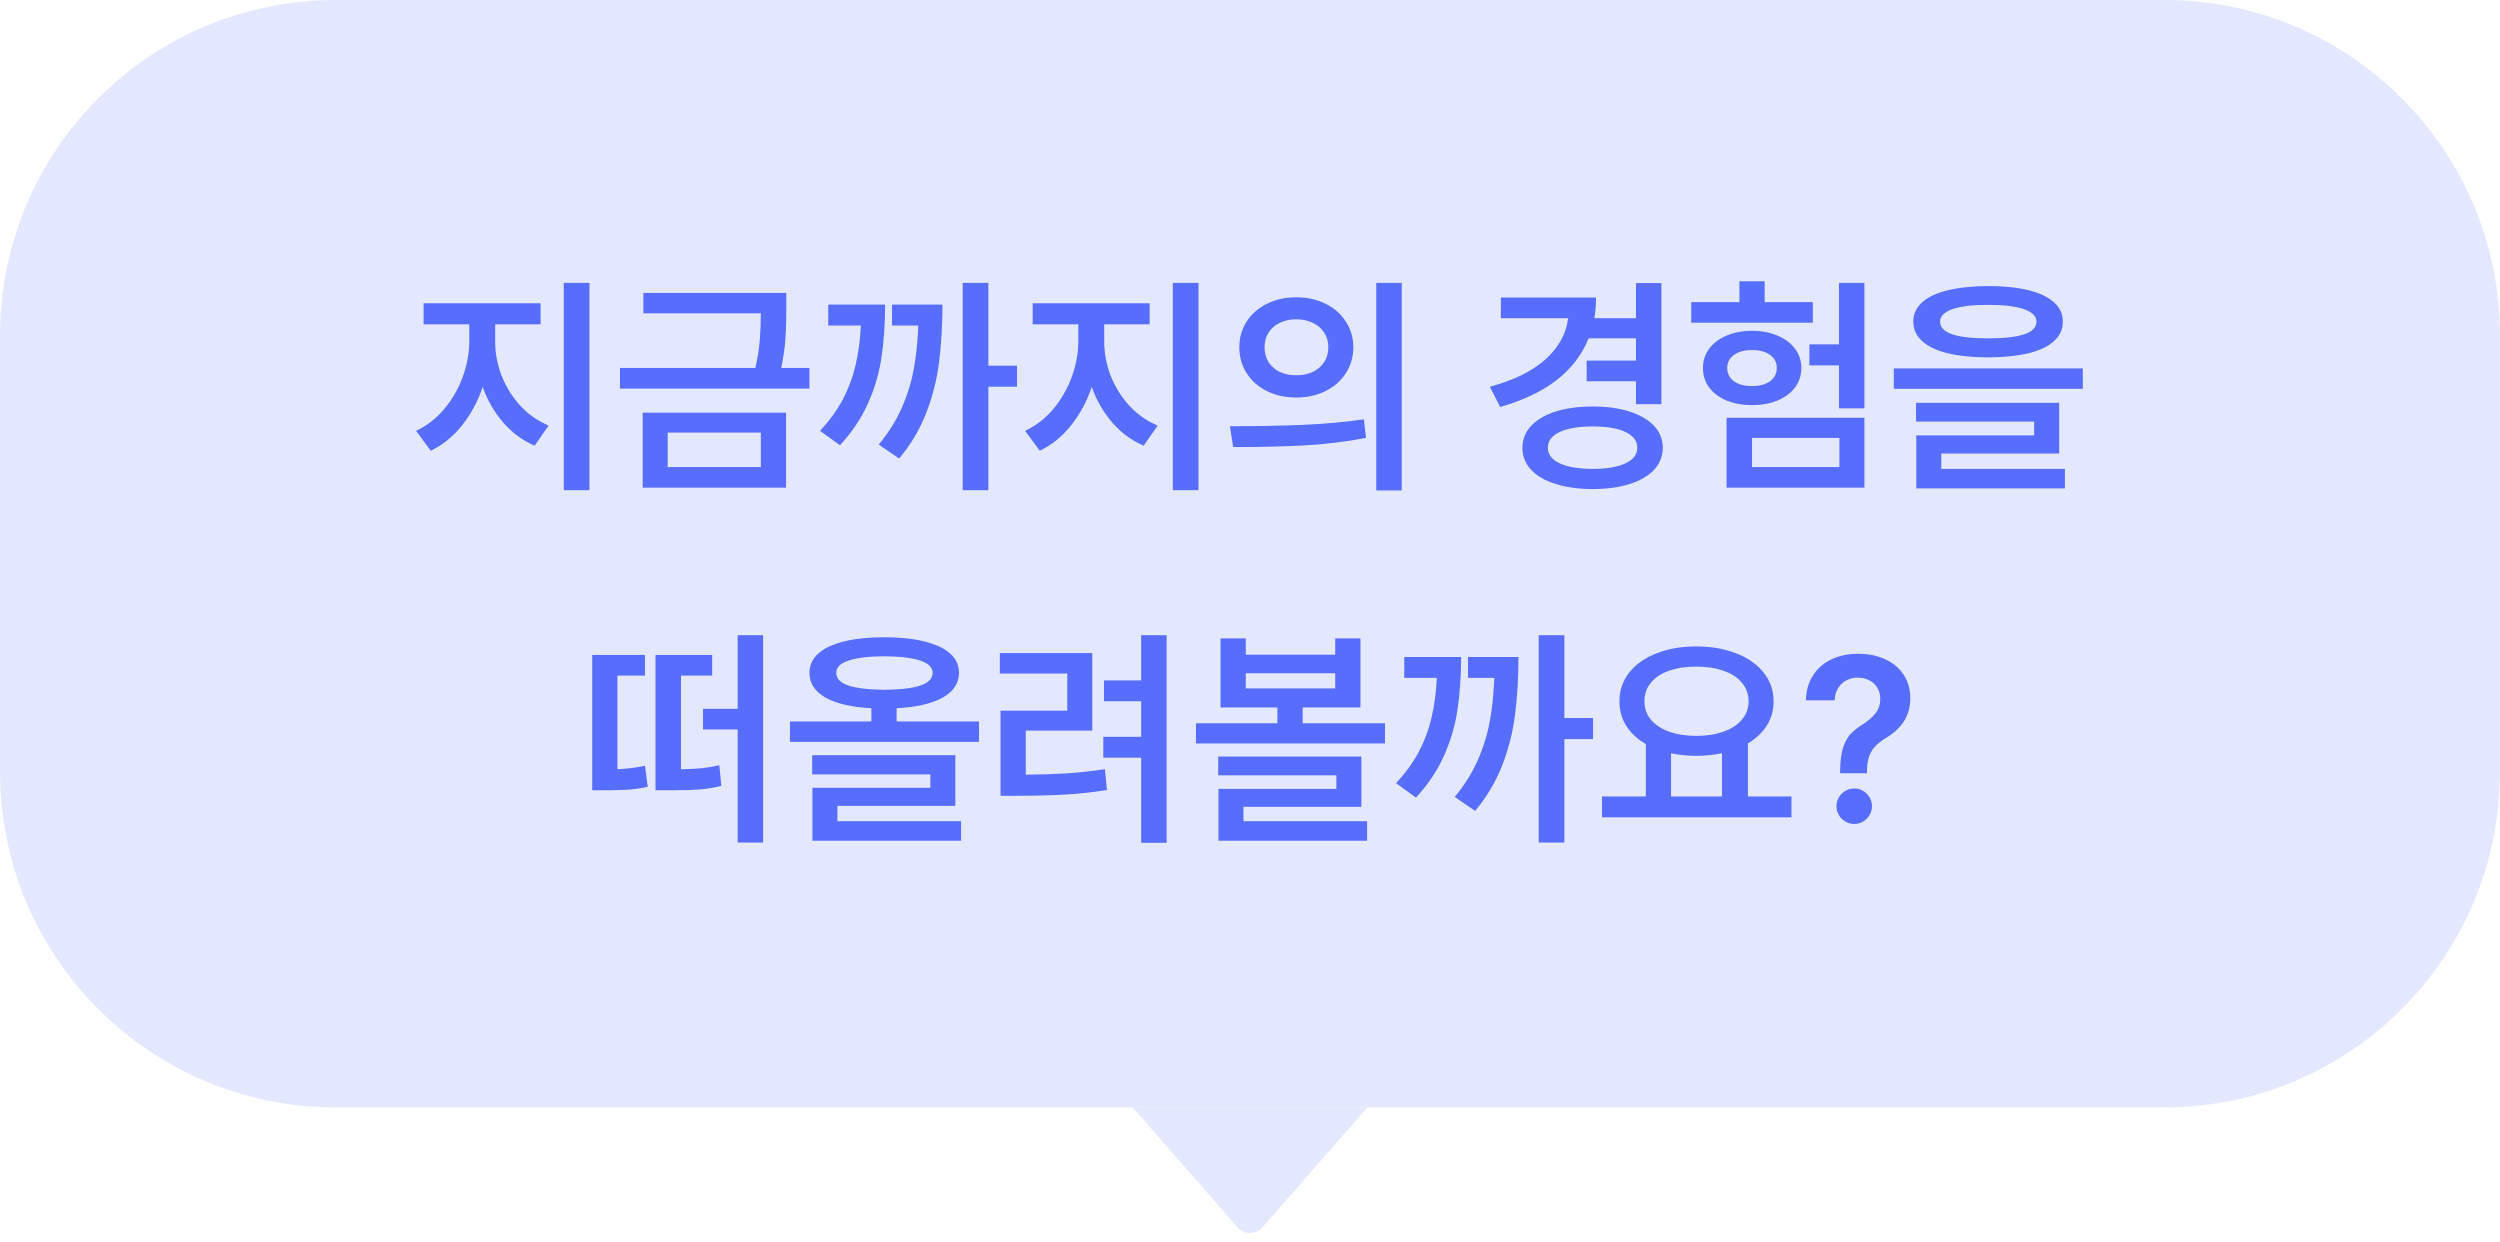 <svg width="149" height="74" viewBox="0 0 149 74" fill="none" xmlns="http://www.w3.org/2000/svg">
<path d="M0 20C0 8.954 8.954 0 20 0H129C140.046 0 149 8.954 149 20V46C149 57.046 140.046 66 129 66H20C8.954 66 0 57.046 0 46V20Z" fill="#E4E8FF"/>
<path d="M29.513 20.371C29.513 21.05 29.64 21.722 29.895 22.388C30.155 23.049 30.524 23.643 31.003 24.172C31.486 24.696 32.051 25.092 32.698 25.361L31.864 26.564C31.149 26.255 30.527 25.797 29.998 25.19C29.469 24.58 29.059 23.871 28.768 23.064C28.476 23.93 28.064 24.696 27.53 25.361C26.997 26.027 26.377 26.528 25.671 26.865L24.796 25.676C25.429 25.384 25.985 24.956 26.464 24.391C26.942 23.826 27.311 23.19 27.571 22.483C27.831 21.777 27.963 21.073 27.968 20.371V19.332H25.247V18.074H32.22V19.332H29.513V20.371ZM33.601 16.857H35.132V29.217H33.601V16.857ZM46.862 18.416V18.799C46.862 19.328 46.842 19.838 46.801 20.33C46.76 20.822 46.68 21.355 46.562 21.93H48.243V23.16H36.95V21.93H45.023C45.156 21.328 45.242 20.777 45.283 20.275C45.324 19.774 45.345 19.241 45.345 18.676H38.345V17.459H46.862V18.416ZM38.304 24.596H46.849V29.066H38.304V24.596ZM45.345 27.836V25.785H39.794V27.836H45.345ZM58.907 21.793H60.616V23.051H58.907V29.217H57.376V16.857H58.907V21.793ZM48.872 25.676C49.437 25.074 49.891 24.45 50.232 23.803C50.574 23.156 50.827 22.477 50.991 21.766C51.16 21.055 51.265 20.266 51.306 19.4H49.364V18.156H52.755C52.75 19.341 52.675 20.408 52.529 21.355C52.383 22.299 52.112 23.206 51.716 24.076C51.324 24.947 50.773 25.767 50.062 26.537L48.872 25.676ZM52.372 26.496C52.937 25.817 53.386 25.106 53.719 24.363C54.056 23.616 54.3 22.843 54.45 22.046C54.601 21.244 54.694 20.362 54.73 19.4H53.165V18.156H56.173C56.168 19.419 56.1 20.562 55.968 21.588C55.84 22.613 55.587 23.616 55.209 24.596C54.835 25.571 54.295 26.482 53.589 27.33L52.372 26.496ZM65.811 20.371C65.811 21.05 65.939 21.722 66.194 22.388C66.454 23.049 66.823 23.643 67.302 24.172C67.785 24.696 68.35 25.092 68.997 25.361L68.163 26.564C67.448 26.255 66.826 25.797 66.297 25.19C65.768 24.58 65.358 23.871 65.066 23.064C64.775 23.93 64.362 24.696 63.829 25.361C63.296 26.027 62.676 26.528 61.97 26.865L61.095 25.676C61.728 25.384 62.284 24.956 62.763 24.391C63.241 23.826 63.61 23.19 63.87 22.483C64.13 21.777 64.262 21.073 64.267 20.371V19.332H61.546V18.074H68.519V19.332H65.811V20.371ZM69.899 16.857H71.431V29.217H69.899V16.857ZM77.255 17.719C77.902 17.719 78.483 17.846 78.998 18.102C79.513 18.352 79.916 18.705 80.208 19.161C80.504 19.612 80.655 20.125 80.659 20.699C80.655 21.278 80.504 21.795 80.208 22.251C79.916 22.702 79.513 23.055 78.998 23.311C78.483 23.566 77.902 23.693 77.255 23.693C76.612 23.693 76.031 23.566 75.512 23.311C74.997 23.055 74.593 22.7 74.302 22.244C74.01 21.788 73.864 21.273 73.864 20.699C73.864 20.125 74.01 19.612 74.302 19.161C74.598 18.705 75.004 18.352 75.519 18.102C76.034 17.846 76.612 17.719 77.255 17.719ZM73.304 25.402C74.817 25.402 76.23 25.377 77.542 25.327C78.855 25.273 80.103 25.161 81.288 24.992L81.411 26.1C80.19 26.332 78.943 26.482 77.672 26.551C76.405 26.615 75.013 26.646 73.495 26.646L73.304 25.402ZM75.368 20.699C75.368 21.037 75.448 21.333 75.607 21.588C75.772 21.838 75.997 22.032 76.284 22.169C76.571 22.301 76.895 22.367 77.255 22.367C77.62 22.367 77.945 22.301 78.232 22.169C78.524 22.032 78.752 21.838 78.916 21.588C79.085 21.333 79.169 21.037 79.169 20.699C79.169 20.362 79.085 20.068 78.916 19.817C78.752 19.567 78.524 19.373 78.232 19.236C77.945 19.1 77.62 19.031 77.255 19.031C76.895 19.031 76.571 19.1 76.284 19.236C75.997 19.373 75.772 19.569 75.607 19.824C75.448 20.075 75.368 20.366 75.368 20.699ZM82.026 16.857H83.544V29.23H82.026V16.857ZM99.02 24.09H97.503V22.723H94.564V21.492H97.503V20.166H94.68C94.292 21.141 93.654 21.973 92.766 22.661C91.877 23.345 90.758 23.876 89.409 24.254L88.794 23.051C90.216 22.668 91.319 22.126 92.103 21.424C92.891 20.717 93.344 19.897 93.463 18.963H89.45V17.732H95.124C95.124 18.161 95.09 18.571 95.022 18.963H97.503V16.871H99.02V24.09ZM90.735 26.688C90.735 26.186 90.909 25.751 91.255 25.382C91.601 25.013 92.089 24.728 92.718 24.527C93.351 24.327 94.09 24.227 94.933 24.227C95.762 24.227 96.491 24.327 97.12 24.527C97.749 24.728 98.237 25.013 98.583 25.382C98.929 25.751 99.103 26.186 99.103 26.688C99.103 27.189 98.929 27.626 98.583 28C98.237 28.369 97.749 28.652 97.12 28.848C96.491 29.048 95.762 29.148 94.933 29.148C94.094 29.148 93.358 29.048 92.725 28.848C92.091 28.652 91.601 28.369 91.255 28C90.909 27.626 90.735 27.189 90.735 26.688ZM92.253 26.688C92.253 27.088 92.49 27.398 92.964 27.617C93.438 27.836 94.094 27.945 94.933 27.945C95.757 27.945 96.405 27.836 96.874 27.617C97.343 27.398 97.58 27.088 97.585 26.688C97.58 26.277 97.343 25.963 96.874 25.744C96.409 25.525 95.762 25.416 94.933 25.416C94.094 25.416 93.438 25.525 92.964 25.744C92.49 25.963 92.253 26.277 92.253 26.688ZM111.12 24.336H109.603V21.779H107.839V20.521H109.603V16.857H111.12V24.336ZM100.798 18.006H103.669V16.762H105.173V18.006H108.044V19.236H100.798V18.006ZM101.495 21.93C101.495 21.501 101.618 21.121 101.864 20.788C102.115 20.451 102.461 20.189 102.903 20.002C103.35 19.811 103.856 19.715 104.421 19.715C104.986 19.715 105.492 19.811 105.938 20.002C106.385 20.189 106.734 20.451 106.984 20.788C107.235 21.121 107.36 21.501 107.36 21.93C107.36 22.367 107.235 22.755 106.984 23.092C106.734 23.424 106.385 23.684 105.938 23.871C105.496 24.053 104.991 24.145 104.421 24.145C103.856 24.145 103.35 24.053 102.903 23.871C102.461 23.684 102.115 23.424 101.864 23.092C101.618 22.755 101.495 22.367 101.495 21.93ZM102.903 24.896H111.12V29.066H102.903V24.896ZM102.944 21.93C102.944 22.267 103.076 22.531 103.341 22.723C103.61 22.914 103.97 23.01 104.421 23.01C104.868 23.01 105.225 22.914 105.494 22.723C105.763 22.531 105.897 22.267 105.897 21.93C105.897 21.602 105.763 21.342 105.494 21.15C105.225 20.959 104.868 20.863 104.421 20.863C103.974 20.863 103.617 20.959 103.348 21.15C103.079 21.342 102.944 21.602 102.944 21.93ZM109.63 27.836V26.1H104.421V27.836H109.63ZM118.489 17.049C119.428 17.049 120.23 17.131 120.896 17.295C121.561 17.459 122.069 17.701 122.42 18.02C122.771 18.334 122.946 18.717 122.946 19.168C122.946 19.624 122.771 20.011 122.42 20.33C122.069 20.649 121.561 20.891 120.896 21.055C120.23 21.214 119.428 21.296 118.489 21.301C117.55 21.296 116.748 21.214 116.083 21.055C115.418 20.891 114.91 20.649 114.559 20.33C114.208 20.011 114.032 19.624 114.032 19.168C114.032 18.717 114.208 18.334 114.559 18.02C114.91 17.701 115.418 17.461 116.083 17.302C116.748 17.138 117.55 17.053 118.489 17.049ZM112.87 21.957H124.136V23.174H112.87V21.957ZM114.196 24.008H122.728V27.029H115.7V27.945H123.069V29.107H114.21V25.949H121.237V25.129H114.196V24.008ZM115.632 19.168C115.627 19.505 115.864 19.756 116.343 19.92C116.821 20.084 117.537 20.166 118.489 20.166C119.451 20.166 120.171 20.084 120.649 19.92C121.132 19.756 121.374 19.505 121.374 19.168C121.374 18.849 121.128 18.603 120.636 18.43C120.148 18.256 119.433 18.17 118.489 18.17C117.555 18.17 116.844 18.256 116.356 18.43C115.869 18.603 115.627 18.849 115.632 19.168ZM38.44 40.264H36.8V45.842C37.383 45.819 37.93 45.751 38.44 45.637L38.605 46.895C38.226 46.977 37.855 47.031 37.49 47.059C37.13 47.086 36.709 47.1 36.226 47.1H35.884H35.296V39.033H38.44V40.264ZM39.069 39.033H42.446V40.264H40.587V45.849C41.047 45.84 41.453 45.819 41.804 45.787C42.155 45.751 42.51 45.691 42.87 45.609L42.993 46.84C42.565 46.945 42.141 47.015 41.722 47.052C41.302 47.084 40.767 47.1 40.115 47.1H39.739H39.069V39.033ZM41.899 42.246H43.964V37.857H45.481V50.217H43.964V43.477H41.899V42.246ZM52.7 37.98C53.639 37.98 54.441 38.065 55.106 38.233C55.772 38.398 56.28 38.637 56.631 38.951C56.982 39.266 57.157 39.648 57.157 40.1C57.153 40.724 56.829 41.216 56.187 41.576C55.544 41.936 54.628 42.148 53.438 42.212V42.998H58.347V44.215H47.081V42.998H51.935V42.212C50.754 42.148 49.843 41.936 49.2 41.576C48.562 41.212 48.243 40.719 48.243 40.1C48.243 39.648 48.419 39.266 48.77 38.951C49.12 38.637 49.629 38.398 50.294 38.233C50.964 38.065 51.766 37.98 52.7 37.98ZM48.407 45.008H56.938V48.029H49.911V48.945H57.28V50.107H48.421V46.949H55.448V46.156H48.407V45.008ZM49.843 40.1C49.838 40.437 50.075 40.688 50.554 40.852C51.032 41.016 51.748 41.102 52.7 41.111C53.666 41.102 54.389 41.016 54.867 40.852C55.346 40.688 55.585 40.437 55.585 40.1C55.585 39.781 55.341 39.539 54.853 39.375C54.37 39.206 53.653 39.12 52.7 39.115C51.761 39.12 51.048 39.206 50.56 39.375C50.078 39.539 49.838 39.781 49.843 40.1ZM69.53 50.23H68.013V45.158H65.757V43.914H68.013V41.795H65.798V40.551H68.013V37.857H69.53V50.23ZM59.591 38.924H65.101V43.545H61.136V46.17C62.002 46.165 62.804 46.14 63.542 46.095C64.285 46.045 65.055 45.96 65.853 45.842L65.976 47.086C65.101 47.223 64.257 47.314 63.446 47.359C62.64 47.405 61.687 47.428 60.589 47.428H59.632V42.355H63.61V40.141H59.591V38.924ZM74.247 39.02H79.579V38.049H81.083V42.164H77.638V43.107H82.546V44.31H71.28V43.107H76.134V42.164H72.743V38.049H74.247V39.02ZM72.606 45.09H81.138V48.084H74.11V48.945H81.48V50.107H72.62V47.018H79.647V46.211H72.606V45.09ZM79.579 41.029V40.127H74.247V41.029H79.579ZM93.237 42.793H94.946V44.051H93.237V50.217H91.706V37.857H93.237V42.793ZM83.202 46.676C83.767 46.074 84.221 45.45 84.562 44.803C84.904 44.156 85.157 43.477 85.321 42.766C85.49 42.055 85.595 41.266 85.636 40.4H83.694V39.156H87.085C87.08 40.341 87.005 41.408 86.859 42.355C86.713 43.299 86.442 44.206 86.046 45.076C85.654 45.947 85.103 46.767 84.392 47.537L83.202 46.676ZM86.702 47.496C87.267 46.817 87.716 46.106 88.049 45.363C88.386 44.616 88.63 43.843 88.78 43.046C88.931 42.244 89.024 41.362 89.061 40.4H87.495V39.156H90.503C90.498 40.419 90.43 41.562 90.298 42.588C90.17 43.613 89.917 44.616 89.539 45.596C89.165 46.571 88.625 47.482 87.919 48.33L86.702 47.496ZM106.772 48.713H95.48V47.469H98.091V44.345C97.59 44.058 97.2 43.695 96.922 43.258C96.648 42.82 96.514 42.333 96.519 41.795C96.519 41.148 96.712 40.578 97.1 40.086C97.492 39.589 98.036 39.206 98.733 38.938C99.431 38.664 100.219 38.527 101.099 38.527C101.983 38.527 102.773 38.664 103.471 38.938C104.173 39.206 104.719 39.589 105.111 40.086C105.508 40.578 105.706 41.148 105.706 41.795C105.711 42.324 105.578 42.802 105.31 43.23C105.041 43.659 104.662 44.019 104.175 44.31V47.469H106.772V48.713ZM98.009 41.795C98.009 42.21 98.136 42.574 98.392 42.889C98.651 43.199 99.014 43.438 99.478 43.606C99.948 43.775 100.488 43.859 101.099 43.859C101.709 43.859 102.249 43.775 102.719 43.606C103.193 43.438 103.56 43.199 103.819 42.889C104.084 42.574 104.216 42.21 104.216 41.795C104.216 41.376 104.084 41.009 103.819 40.694C103.56 40.38 103.193 40.141 102.719 39.977C102.249 39.812 101.709 39.73 101.099 39.73C100.483 39.73 99.941 39.812 99.472 39.977C99.007 40.141 98.647 40.38 98.392 40.694C98.136 41.004 98.009 41.371 98.009 41.795ZM102.63 47.469V44.892C102.147 44.996 101.636 45.049 101.099 45.049C100.584 45.049 100.082 44.999 99.595 44.898V47.469H102.63ZM109.671 45.965C109.675 45.404 109.73 44.951 109.835 44.605C109.94 44.258 110.086 43.98 110.272 43.77C110.464 43.561 110.719 43.358 111.038 43.162C111.362 42.953 111.615 42.727 111.797 42.485C111.979 42.244 112.068 41.964 112.063 41.645C112.063 41.394 112.004 41.175 111.886 40.988C111.772 40.797 111.612 40.649 111.407 40.544C111.202 40.439 110.974 40.387 110.724 40.387C110.491 40.387 110.272 40.437 110.067 40.537C109.862 40.637 109.694 40.79 109.562 40.995C109.429 41.2 109.356 41.449 109.343 41.74H107.634C107.647 41.148 107.793 40.644 108.071 40.23C108.349 39.81 108.718 39.496 109.179 39.286C109.644 39.072 110.163 38.965 110.737 38.965C111.348 38.965 111.888 39.074 112.357 39.293C112.831 39.507 113.198 39.815 113.458 40.216C113.722 40.617 113.854 41.084 113.854 41.617C113.85 42.15 113.722 42.608 113.472 42.991C113.226 43.374 112.87 43.704 112.405 43.982C112.132 44.151 111.913 44.322 111.749 44.495C111.59 44.668 111.471 44.871 111.394 45.103C111.316 45.336 111.275 45.623 111.271 45.965V46.088H109.671V45.965ZM109.452 48.043C109.452 47.856 109.5 47.683 109.596 47.523C109.691 47.359 109.821 47.23 109.985 47.134C110.149 47.038 110.327 46.99 110.519 46.99C110.705 46.99 110.879 47.038 111.038 47.134C111.202 47.23 111.332 47.359 111.428 47.523C111.523 47.683 111.571 47.856 111.571 48.043C111.571 48.234 111.523 48.412 111.428 48.576C111.332 48.74 111.202 48.87 111.038 48.966C110.879 49.062 110.705 49.109 110.519 49.109C110.327 49.109 110.149 49.062 109.985 48.966C109.821 48.87 109.691 48.74 109.596 48.576C109.5 48.412 109.452 48.234 109.452 48.043Z" fill="#576DFC"/>
<path d="M73.747 73.14C74.146 73.595 74.854 73.595 75.253 73.14L81.5 66H67.5L73.747 73.14Z" fill="#E4E8FF"/>
</svg>
